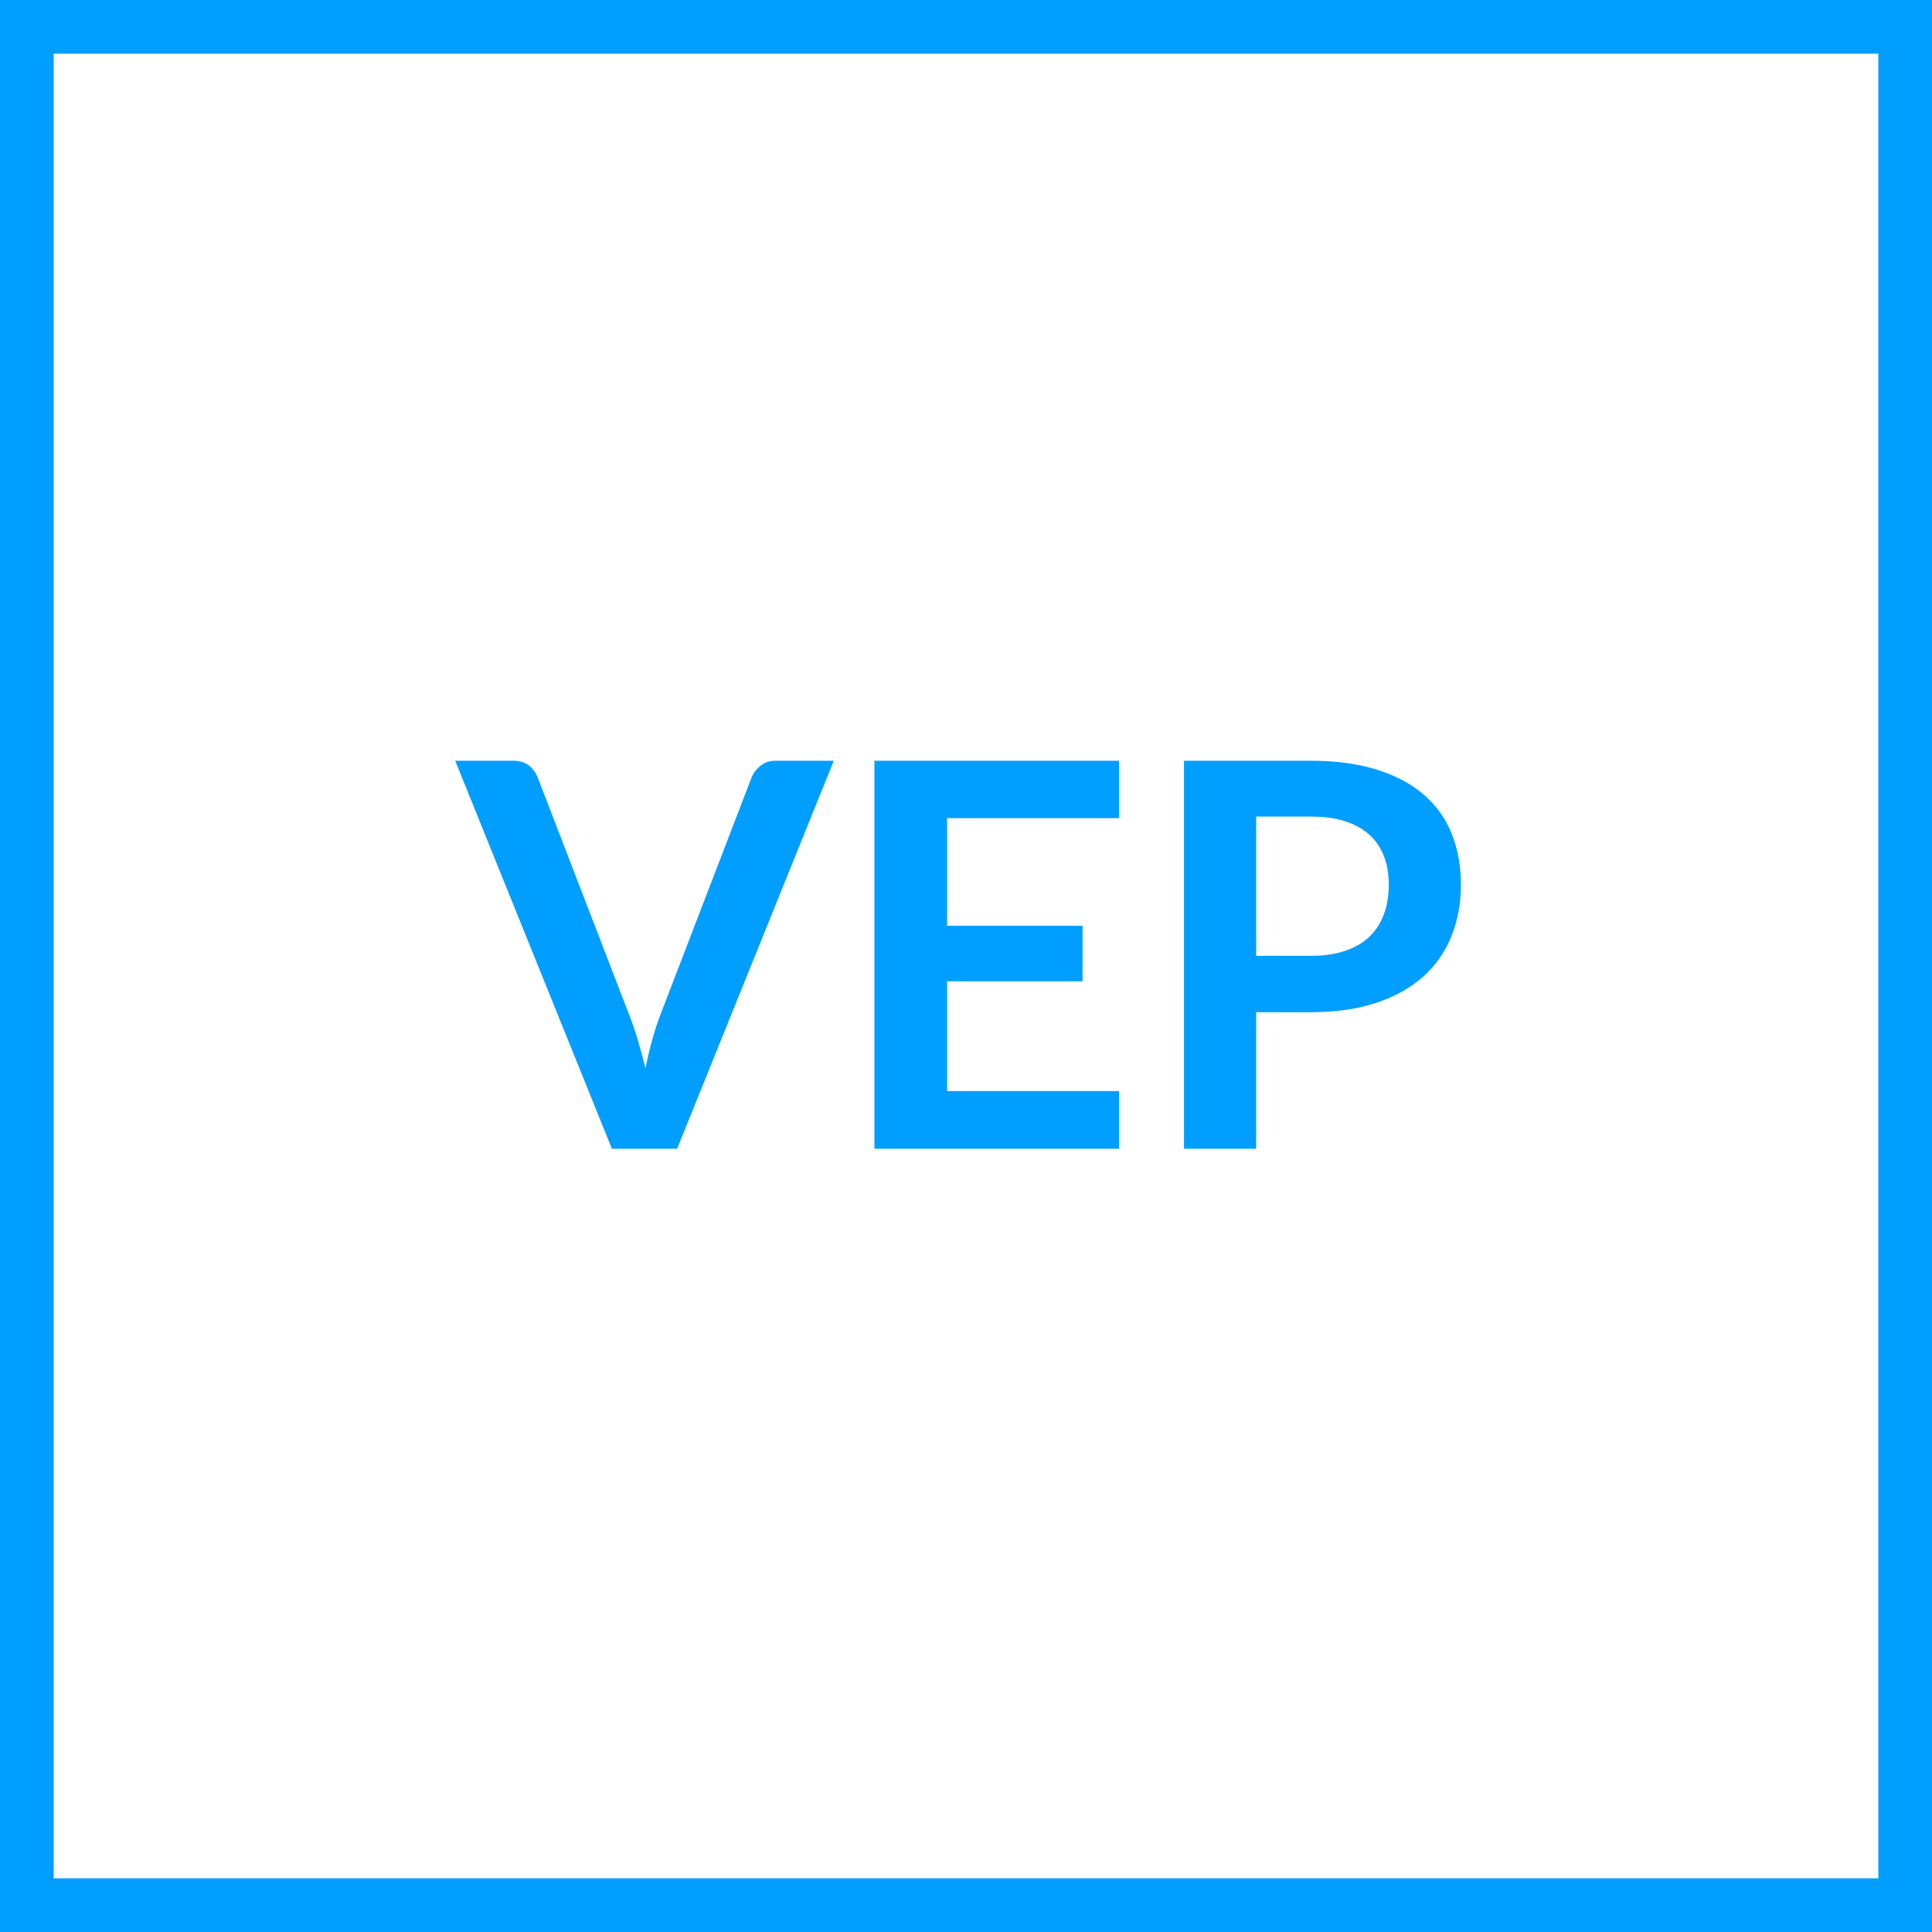 <?xml version="1.0" encoding="utf-8"?>
<!-- Generator: Adobe Illustrator 22.1.0, SVG Export Plug-In . SVG Version: 6.00 Build 0)  -->
<svg version="1.1" id="Layer_1" xmlns="http://www.w3.org/2000/svg" xmlns:xlink="http://www.w3.org/1999/xlink" x="0px" y="0px"
	 viewBox="0 0 36 36" style="enable-background:new 0 0 36 36;" xml:space="preserve">
<style type="text/css">
	.st0{fill:#009EFF;}
	.st1{enable-background:new    ;}
</style>
<g id="keyline">
	<rect class="st0" width="36" height="1"/>
	<rect y="35" class="st0" width="36" height="1"/>
	<rect class="st0" width="1" height="36"/>
	<rect x="35" class="st0" width="1" height="36"/>
</g>
<g class="st1">
	<path class="st0" d="M8.482,14.175h1.085c0.117,0,0.211,0.029,0.285,0.086
		c0.073,0.057,0.128,0.13,0.165,0.22l1.7,4.41
		c0.057,0.143,0.111,0.301,0.163,0.472c0.052,0.172,0.101,0.353,0.147,0.543
		c0.077-0.383,0.172-0.722,0.285-1.015l1.695-4.41
		c0.03-0.077,0.083-0.146,0.16-0.21s0.171-0.096,0.285-0.096h1.085
		l-2.92,7.23h-1.215L8.482,14.175z"/>
	<path class="st0" d="M20.853,14.175v1.07h-3.205V17.25h2.524v1.035h-2.524v2.045h3.205
		v1.075h-4.56v-7.23H20.853z"/>
	<path class="st0" d="M23.407,18.86v2.545H22.062v-7.23h2.354
		c0.483,0,0.901,0.058,1.255,0.171s0.645,0.271,0.875,0.475
		s0.4,0.446,0.51,0.729c0.11,0.284,0.166,0.594,0.166,0.931
		c0,0.35-0.059,0.671-0.176,0.962c-0.117,0.292-0.291,0.543-0.525,0.753
		c-0.232,0.21-0.524,0.373-0.875,0.49c-0.35,0.116-0.76,0.175-1.229,0.175
		H23.407z M23.407,17.811h1.01c0.247,0,0.462-0.031,0.646-0.093
		s0.334-0.15,0.455-0.265c0.119-0.115,0.209-0.255,0.27-0.42
		s0.09-0.35,0.09-0.553c0-0.193-0.029-0.368-0.09-0.525
		c-0.061-0.156-0.15-0.29-0.27-0.399c-0.121-0.11-0.271-0.194-0.455-0.253
		s-0.398-0.088-0.646-0.088h-1.01V17.811z"/>
</g>
</svg>
